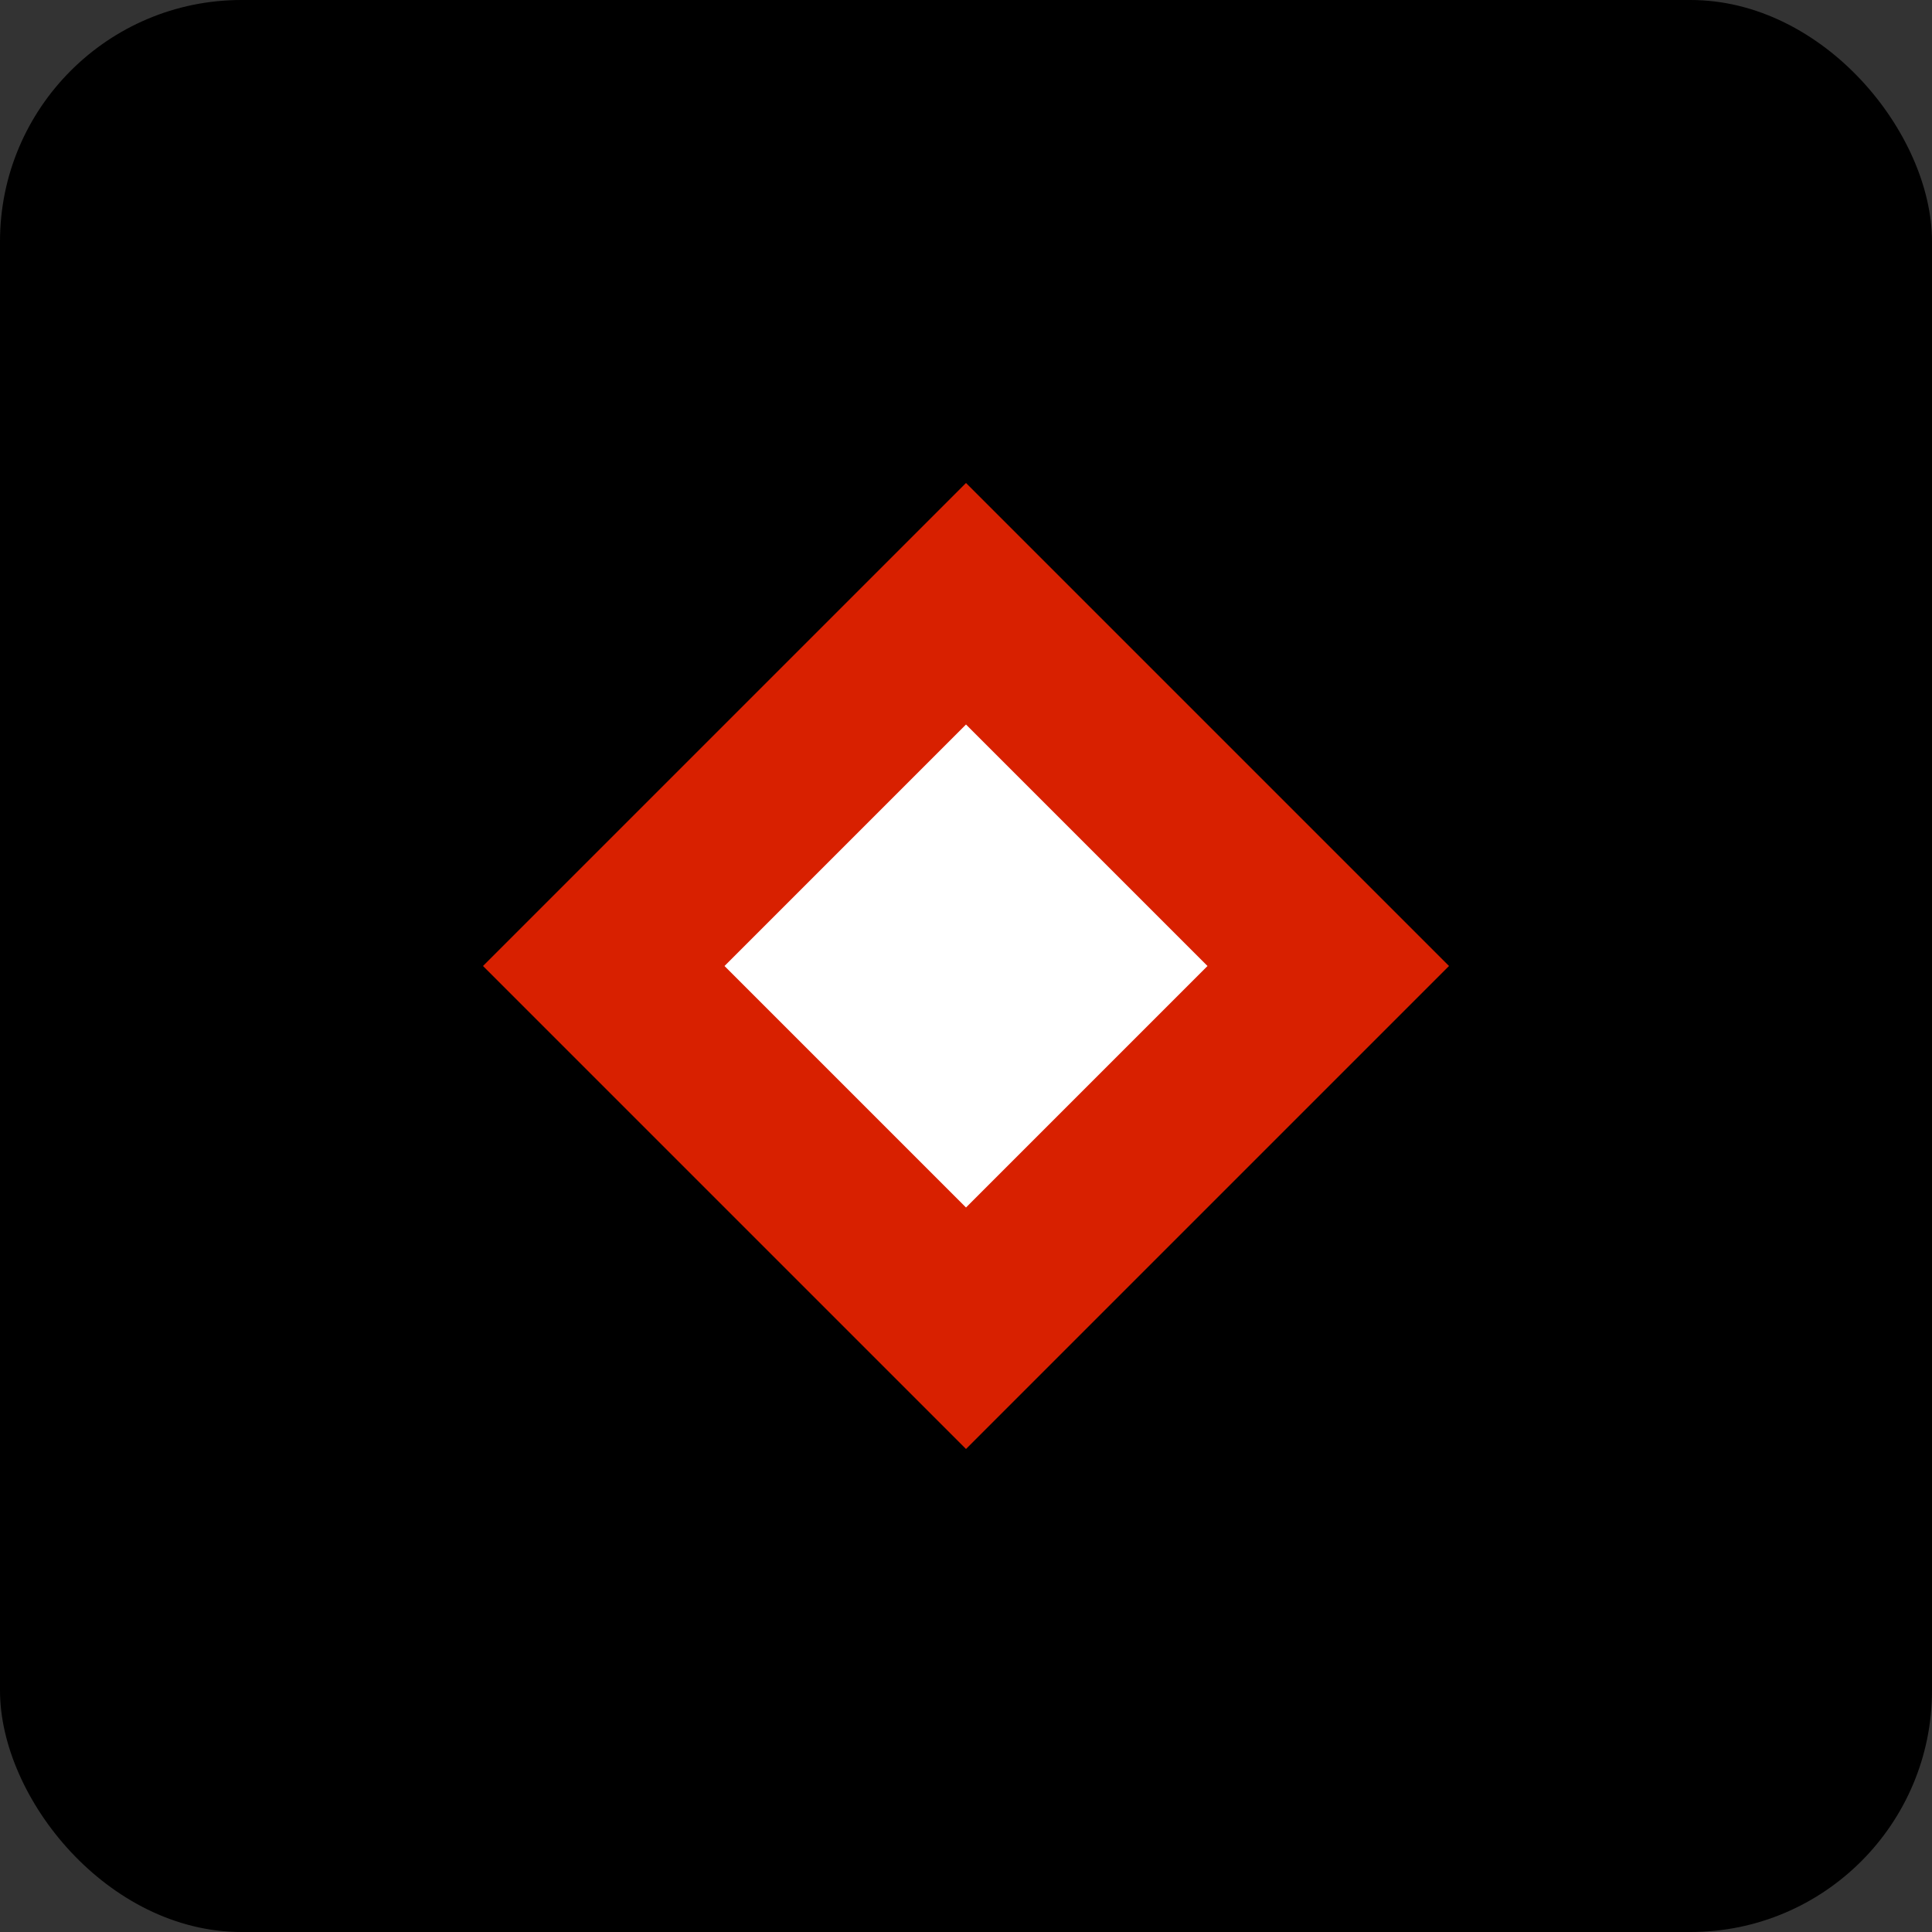 <svg width="32" height="32" viewBox="0 0 32 32" fill="none" xmlns="http://www.w3.org/2000/svg">
  <rect x="0" y="0" width="32" height="32" fill="#333333" stroke="none"/>
  <rect width="32" height="32" rx="4" fill="#000000"/>
  <path d="M8 16L16 8L24 16L16 24L8 16Z" fill="#D82000"/>
  <path d="M16 12L20 16L16 20L12 16L16 12Z" fill="#FFFFFF"/>
</svg>
